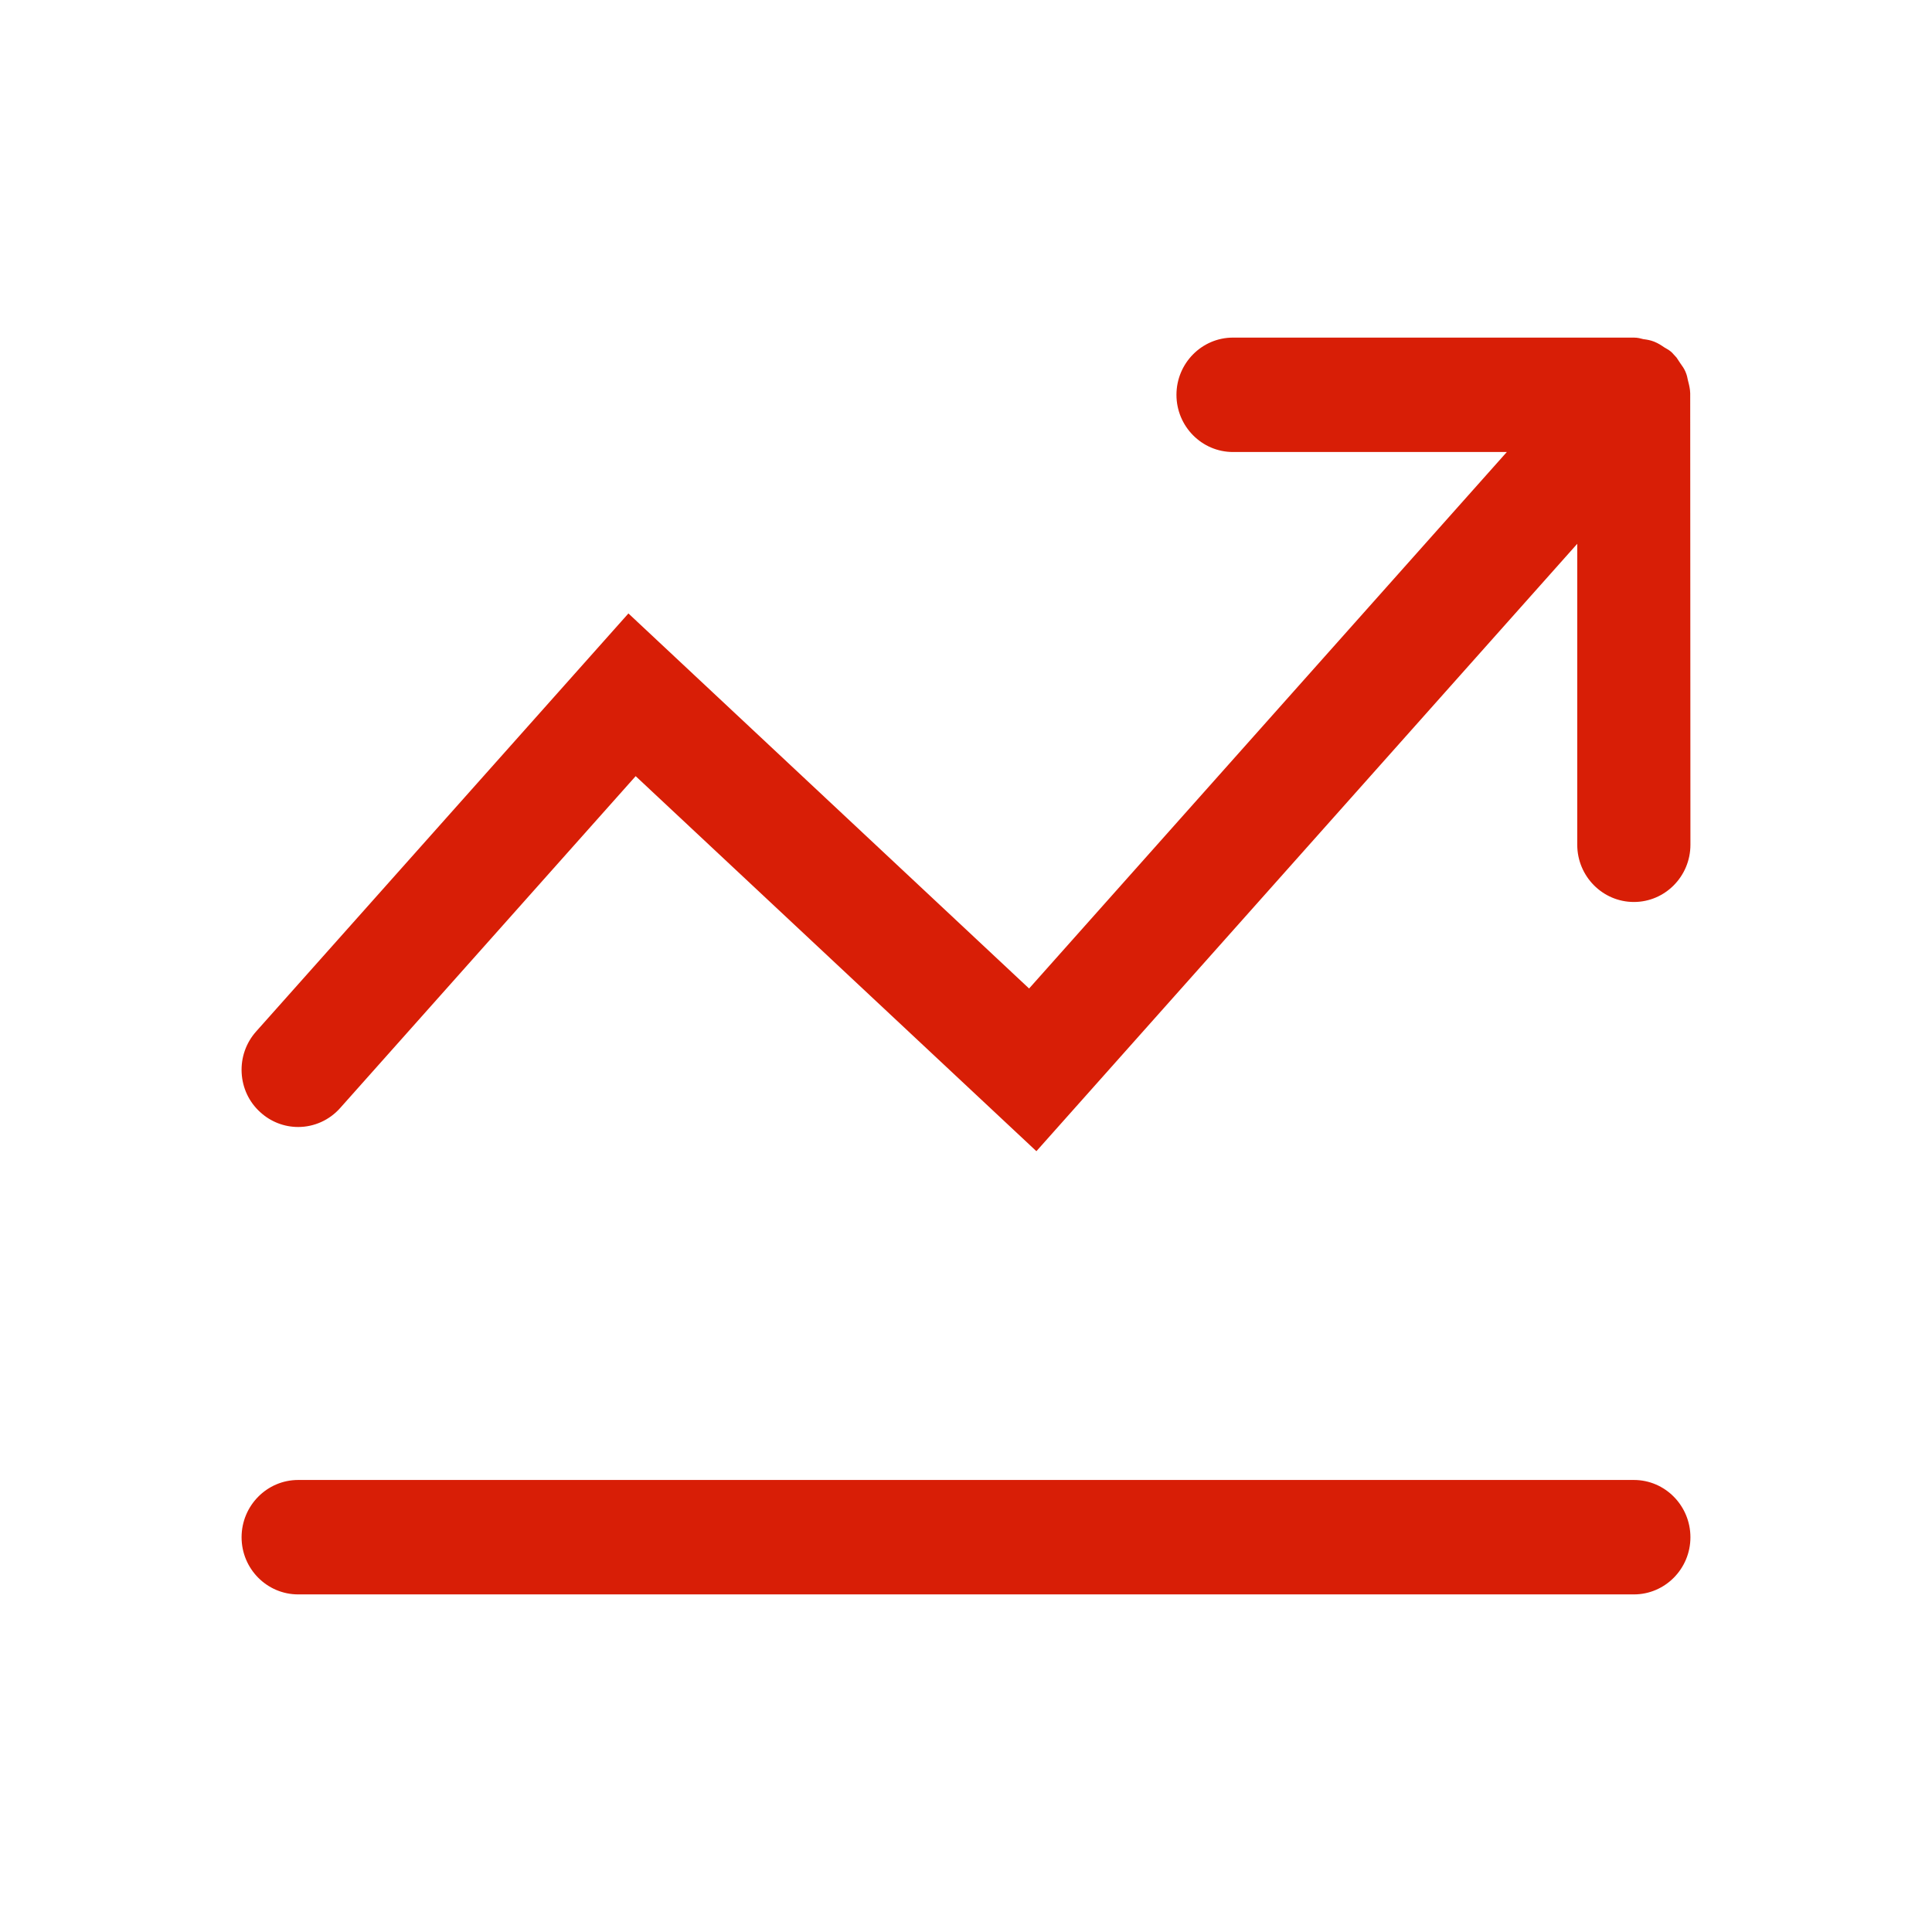 <svg t="1523085518017" class="icon" viewBox="0 0 1024 1024" version="1.1" xmlns="http://www.w3.org/2000/svg" p-id="2954" height="200" width="200"><path d="M866.002 478.071c-16.552 0-30.026-13.605-30.026-30.332V288.22L549.311 610.157 336.916 411.375 180.301 587.266c-5.661 6.398-13.772 10.063-22.262 10.063-7.449 0-14.582-2.791-20.095-7.845-5.959-5.381-9.435-12.795-9.866-20.871-0.413-8.086 2.301-15.849 7.647-21.873l197.35-221.6 212.363 198.791 253.213-284.356h-145.146c-16.519 0-29.958-13.598-29.958-30.315 0-16.717 13.44-30.323 29.958-30.323h212.462c2.053 0 3.726 0.472 4.536 0.695l0.363 0.099 0.398 0.058c1.754 0.239 3.475 0.522 5.38 1.258 2.367 0.943 4.072 2.119 5.329 2.98l0.513 0.314c1.275 0.687 2.417 1.349 3.691 2.541l2.433 2.657c0.398 0.555 0.994 1.457 1.888 2.855l0.347 0.514c0.811 1.109 1.738 2.375 2.466 4.072 0.794 1.788 1.108 3.509 1.242 4.238l0.148 0.621c0.596 2.309 1.092 4.32 1.142 6.637l0.116 239.277c0.001 16.716-13.439 30.321-29.958 30.321z m-707.964 306.345h707.964c16.519 0 29.958 13.63 29.958 30.366 0 16.7-13.44 30.284-29.958 30.284h-707.964c-16.552 0-29.993-13.582-29.993-30.284 0.001-16.735 13.441-30.366 29.993-30.366z" p-id="2955" fill="#d81e06"></path></svg>
